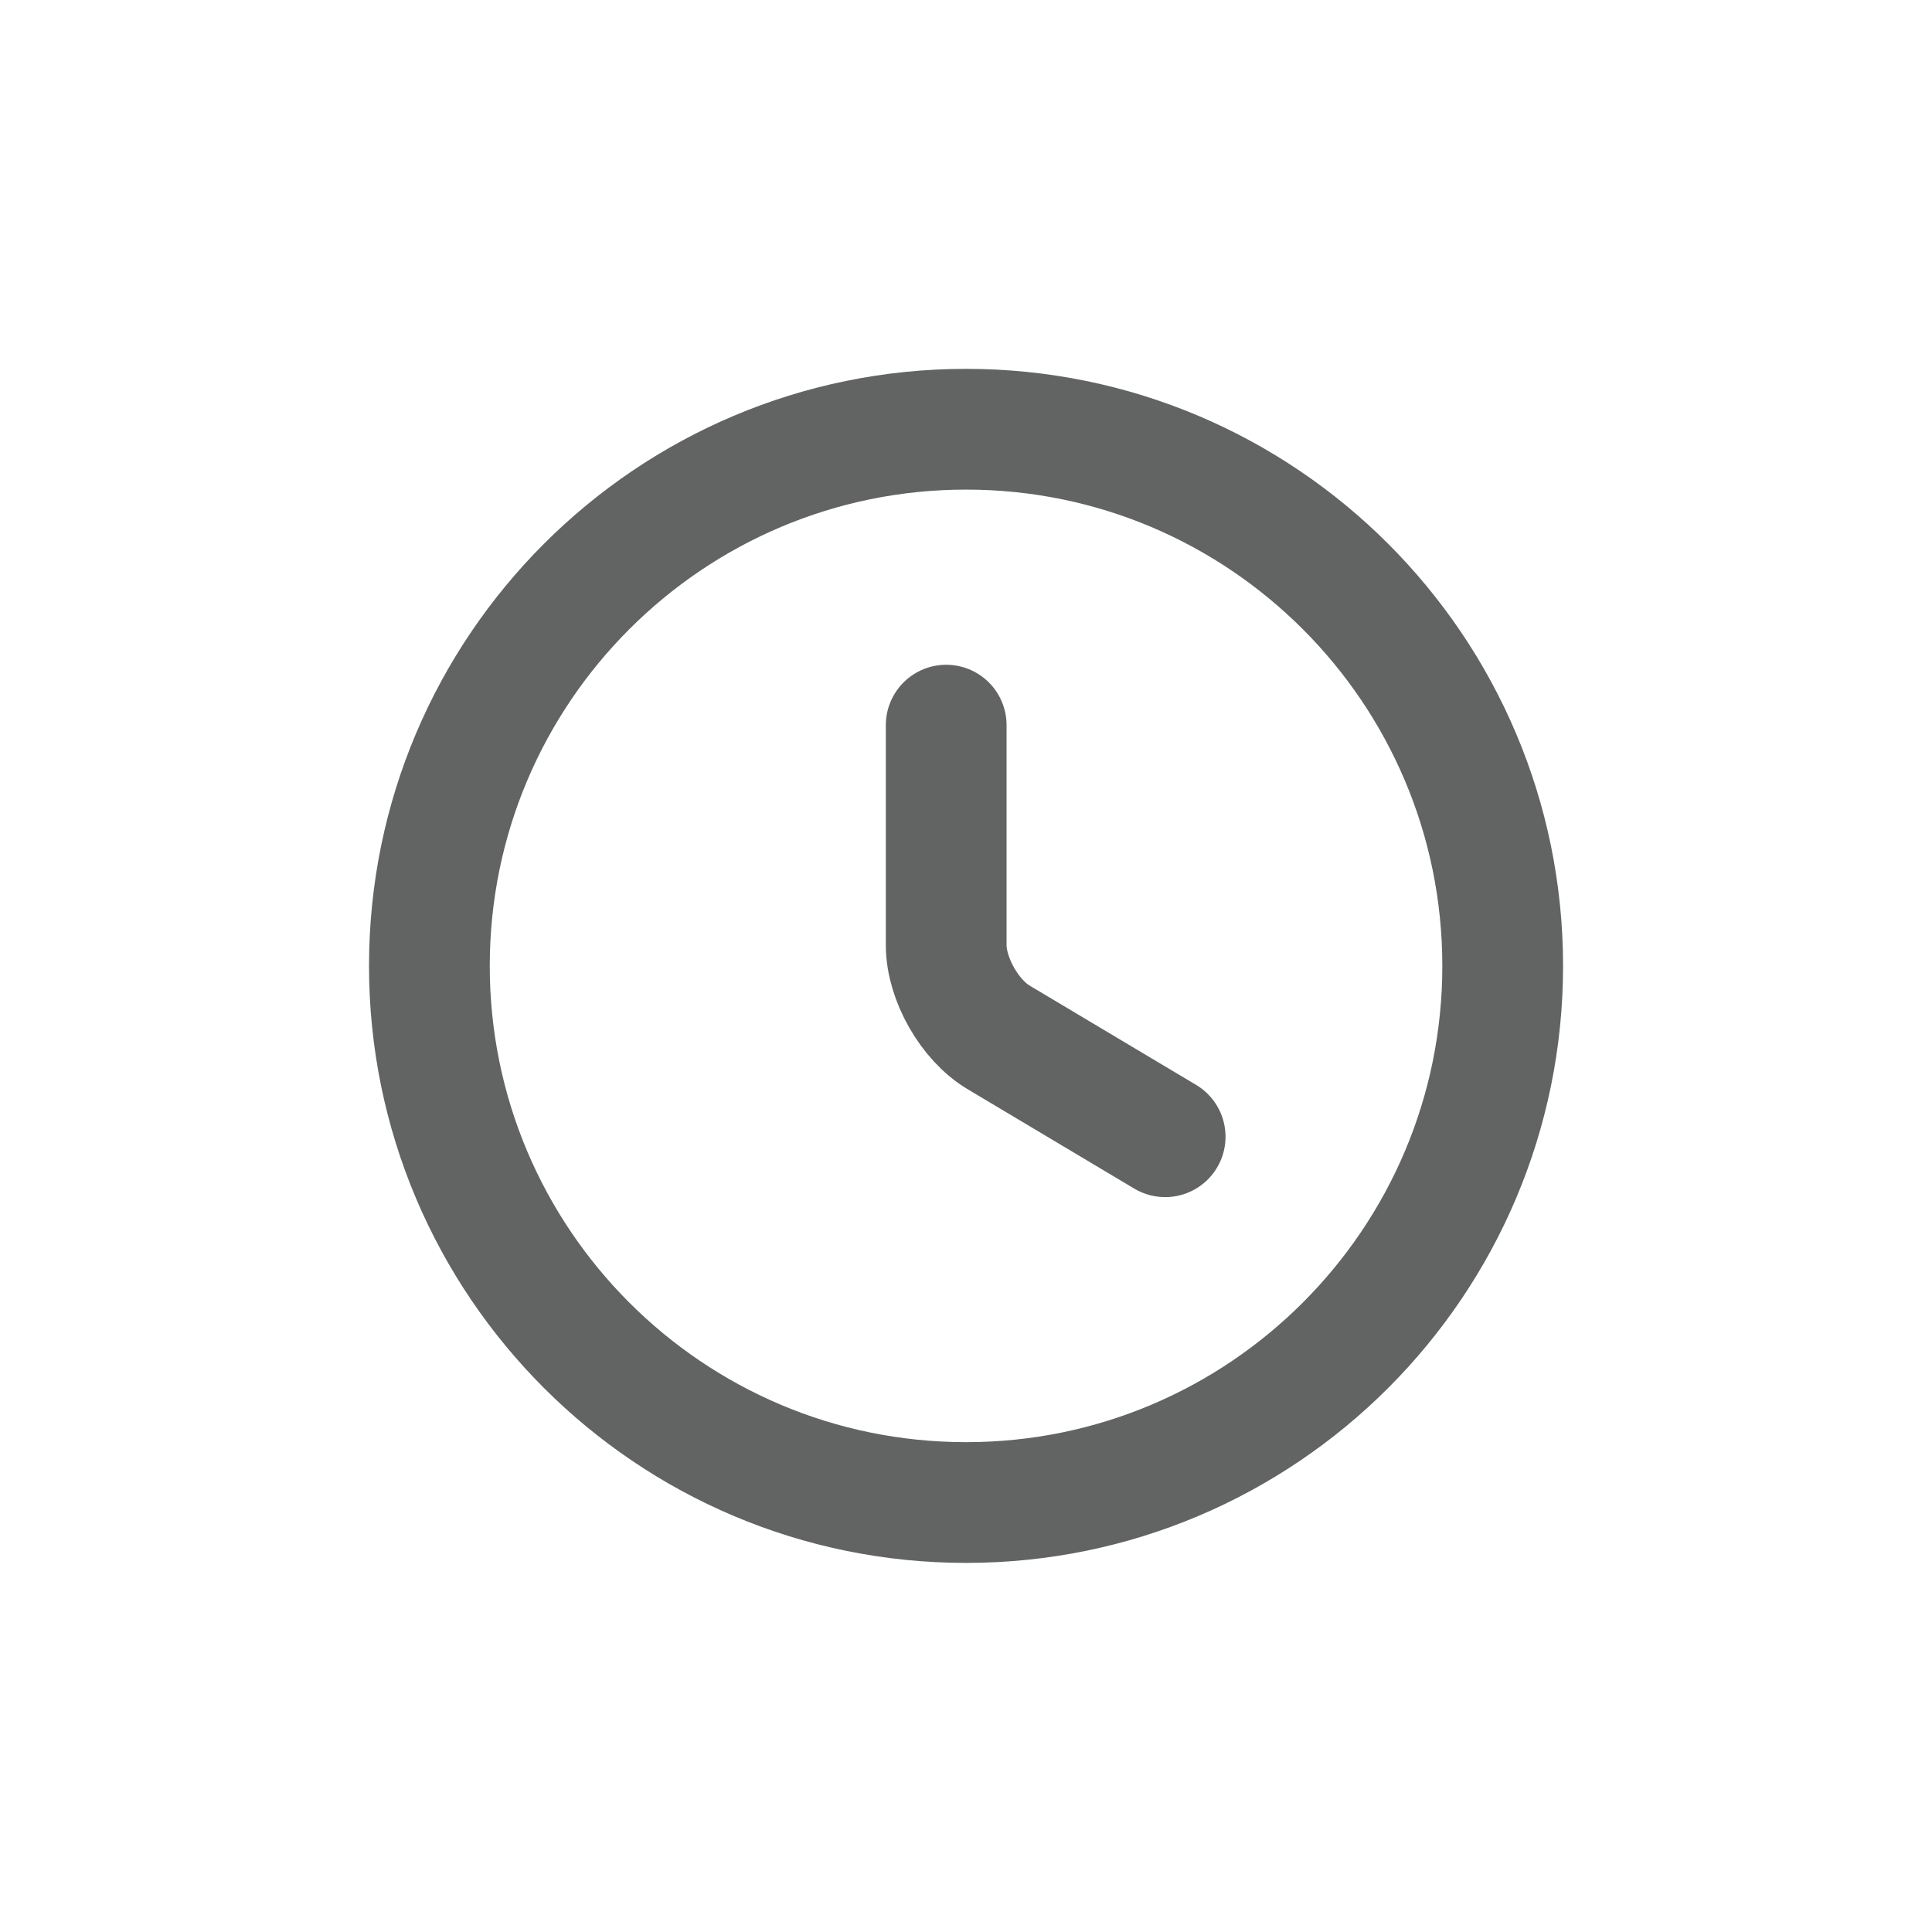 <svg width="24" height="24" viewBox="0 0 24 24" fill="none" xmlns="http://www.w3.org/2000/svg">
<path d="M18.667 11.999C18.667 15.679 15.681 18.665 12.001 18.665C8.321 18.665 5.334 15.679 5.334 11.999C5.334 8.319 8.321 5.332 12.001 5.332C15.681 5.332 18.667 8.319 18.667 11.999Z" stroke="#626363" stroke-width="1.5" stroke-linecap="round" stroke-linejoin="round"/>
<path d="M14.474 14.121L12.407 12.888C12.047 12.675 11.754 12.161 11.754 11.741V9.008" stroke="#626363" stroke-width="1.5" stroke-linecap="round" stroke-linejoin="round"/>
</svg>
